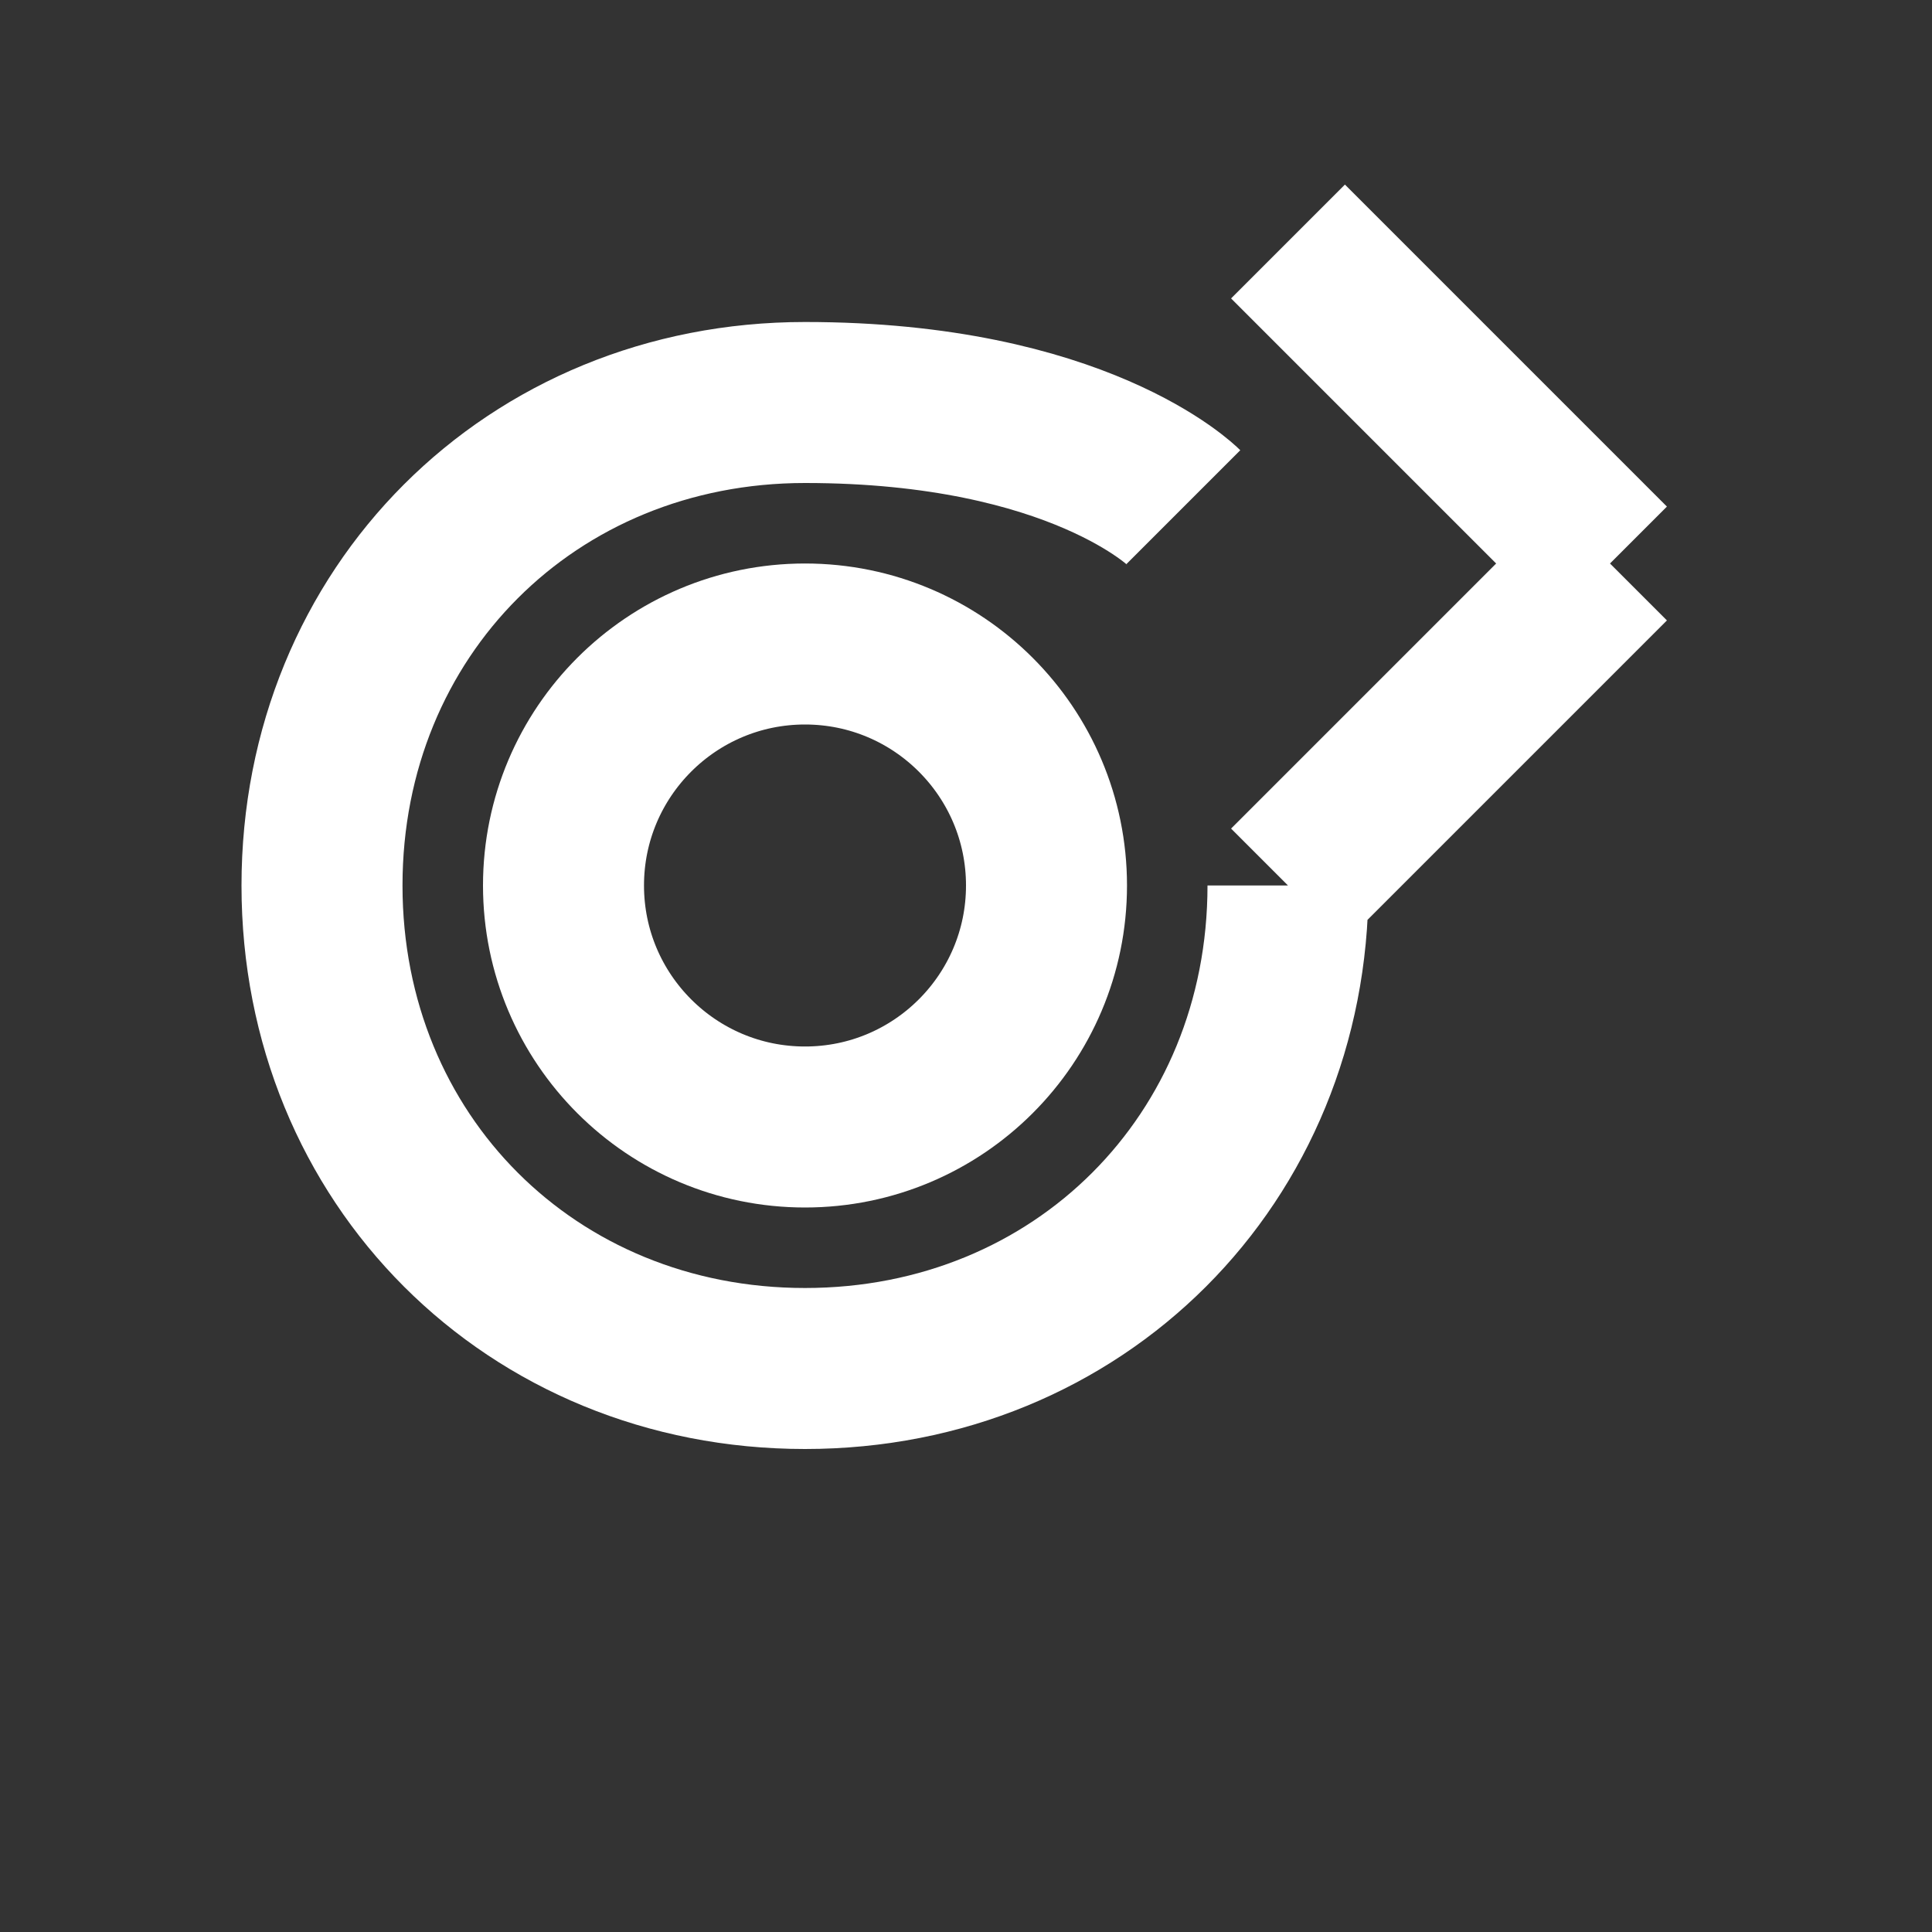 <svg xmlns="http://www.w3.org/2000/svg" viewBox="0 0 24 24" width="24" height="24">
  <rect x="0" y="0" width="24" height="24" fill="#333333" stroke="none"/>
  <path fill="none" stroke="#ffffff" stroke-width="2" d="M14.7,6.3 C14.7,6.3 13.4,5 10,5 C6.6,5 4,7.6 4,11 C4,14.4 6.6,17 10,17 C13.4,17 16,14.4 16,11 M16,11 L20,7 M20,7 L16,3" />
  <circle fill="none" stroke="#ffffff" stroke-width="2" cx="10" cy="11" r="3" />
</svg> 